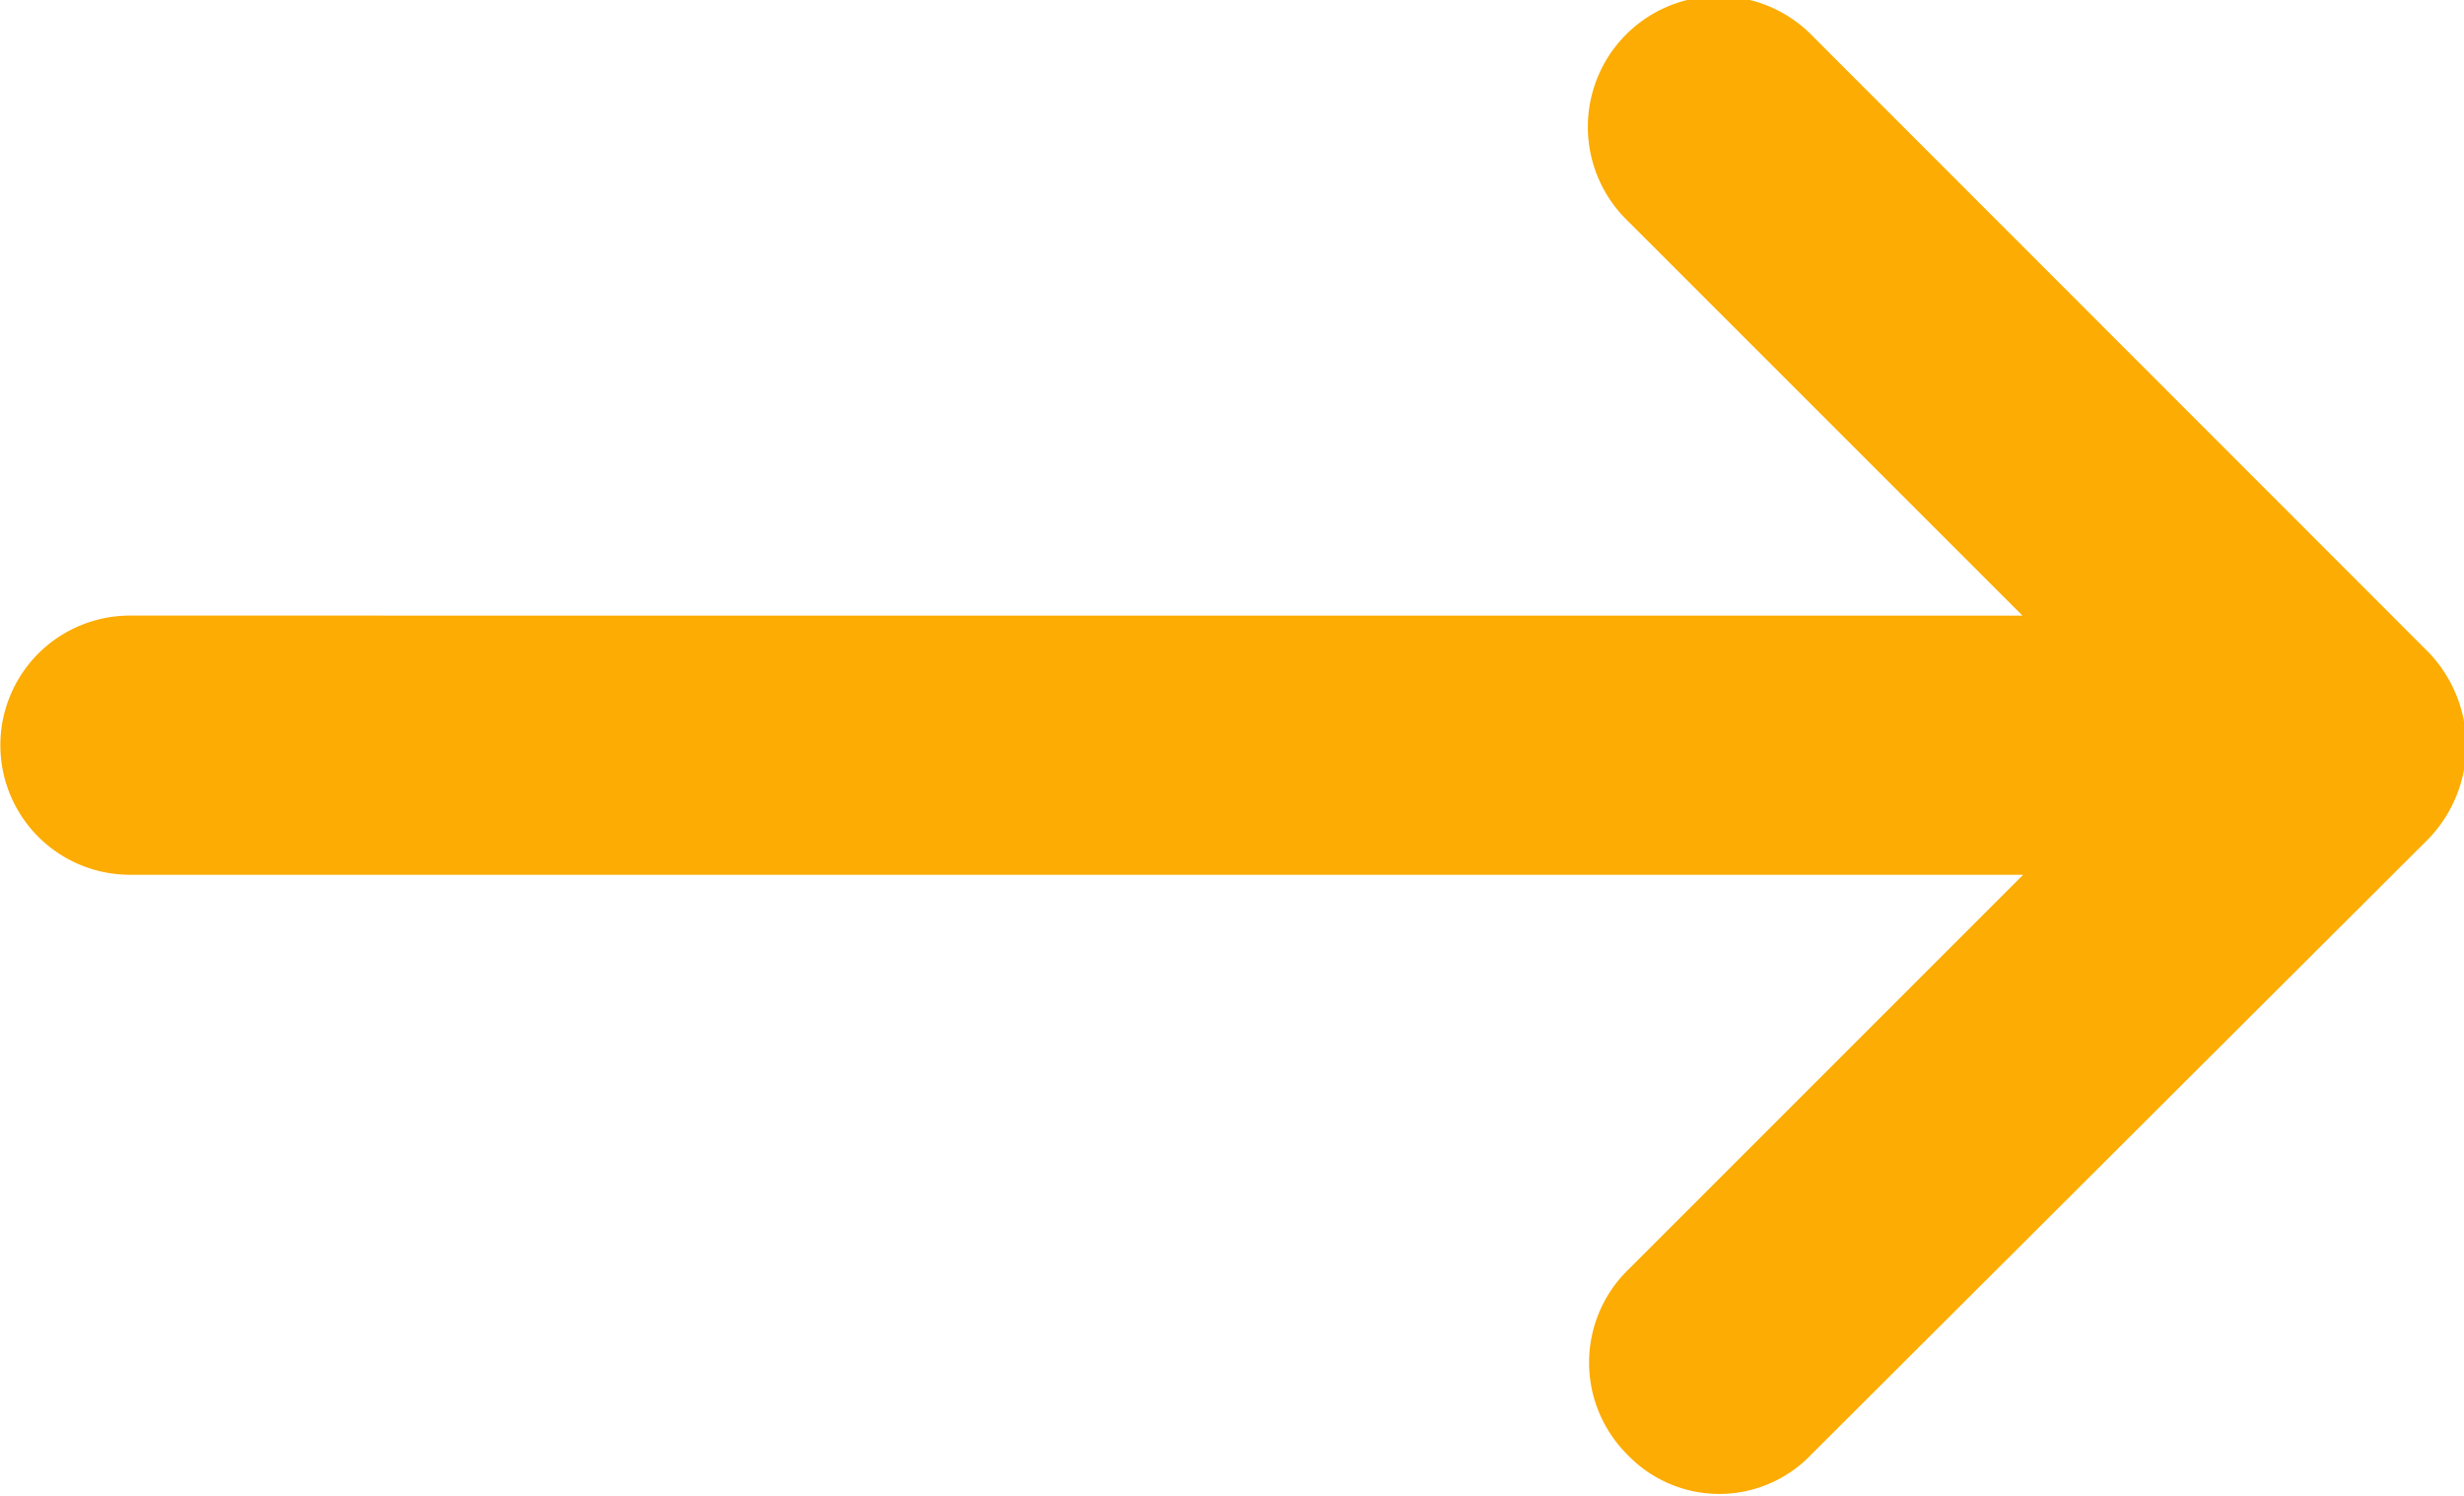 <svg xmlns="http://www.w3.org/2000/svg" width="13.688" height="8.31" viewBox="0 0 13.688 8.31">
  <defs>
    <style>
      .cls-1 {
        fill: #fcac02;
        fill-rule: evenodd;
      }
    </style>
  </defs>
  <path id="Shape_386_copy_10" data-name="Shape 386 copy 10" class="cls-1" d="M594.487,1577l-3.428-3.43a0.726,0.726,0,0,0-1.024,1.03l2.2,2.2H581.722a0.72,0.72,0,1,0,0,1.44h10.517l-2.2,2.2a0.721,0.721,0,0,0,0,1.02,0.706,0.706,0,0,0,1.024,0l3.428-3.42A0.746,0.746,0,0,0,594.487,1577Z" transform="translate(-581 -1573.38)"/>
</svg>
